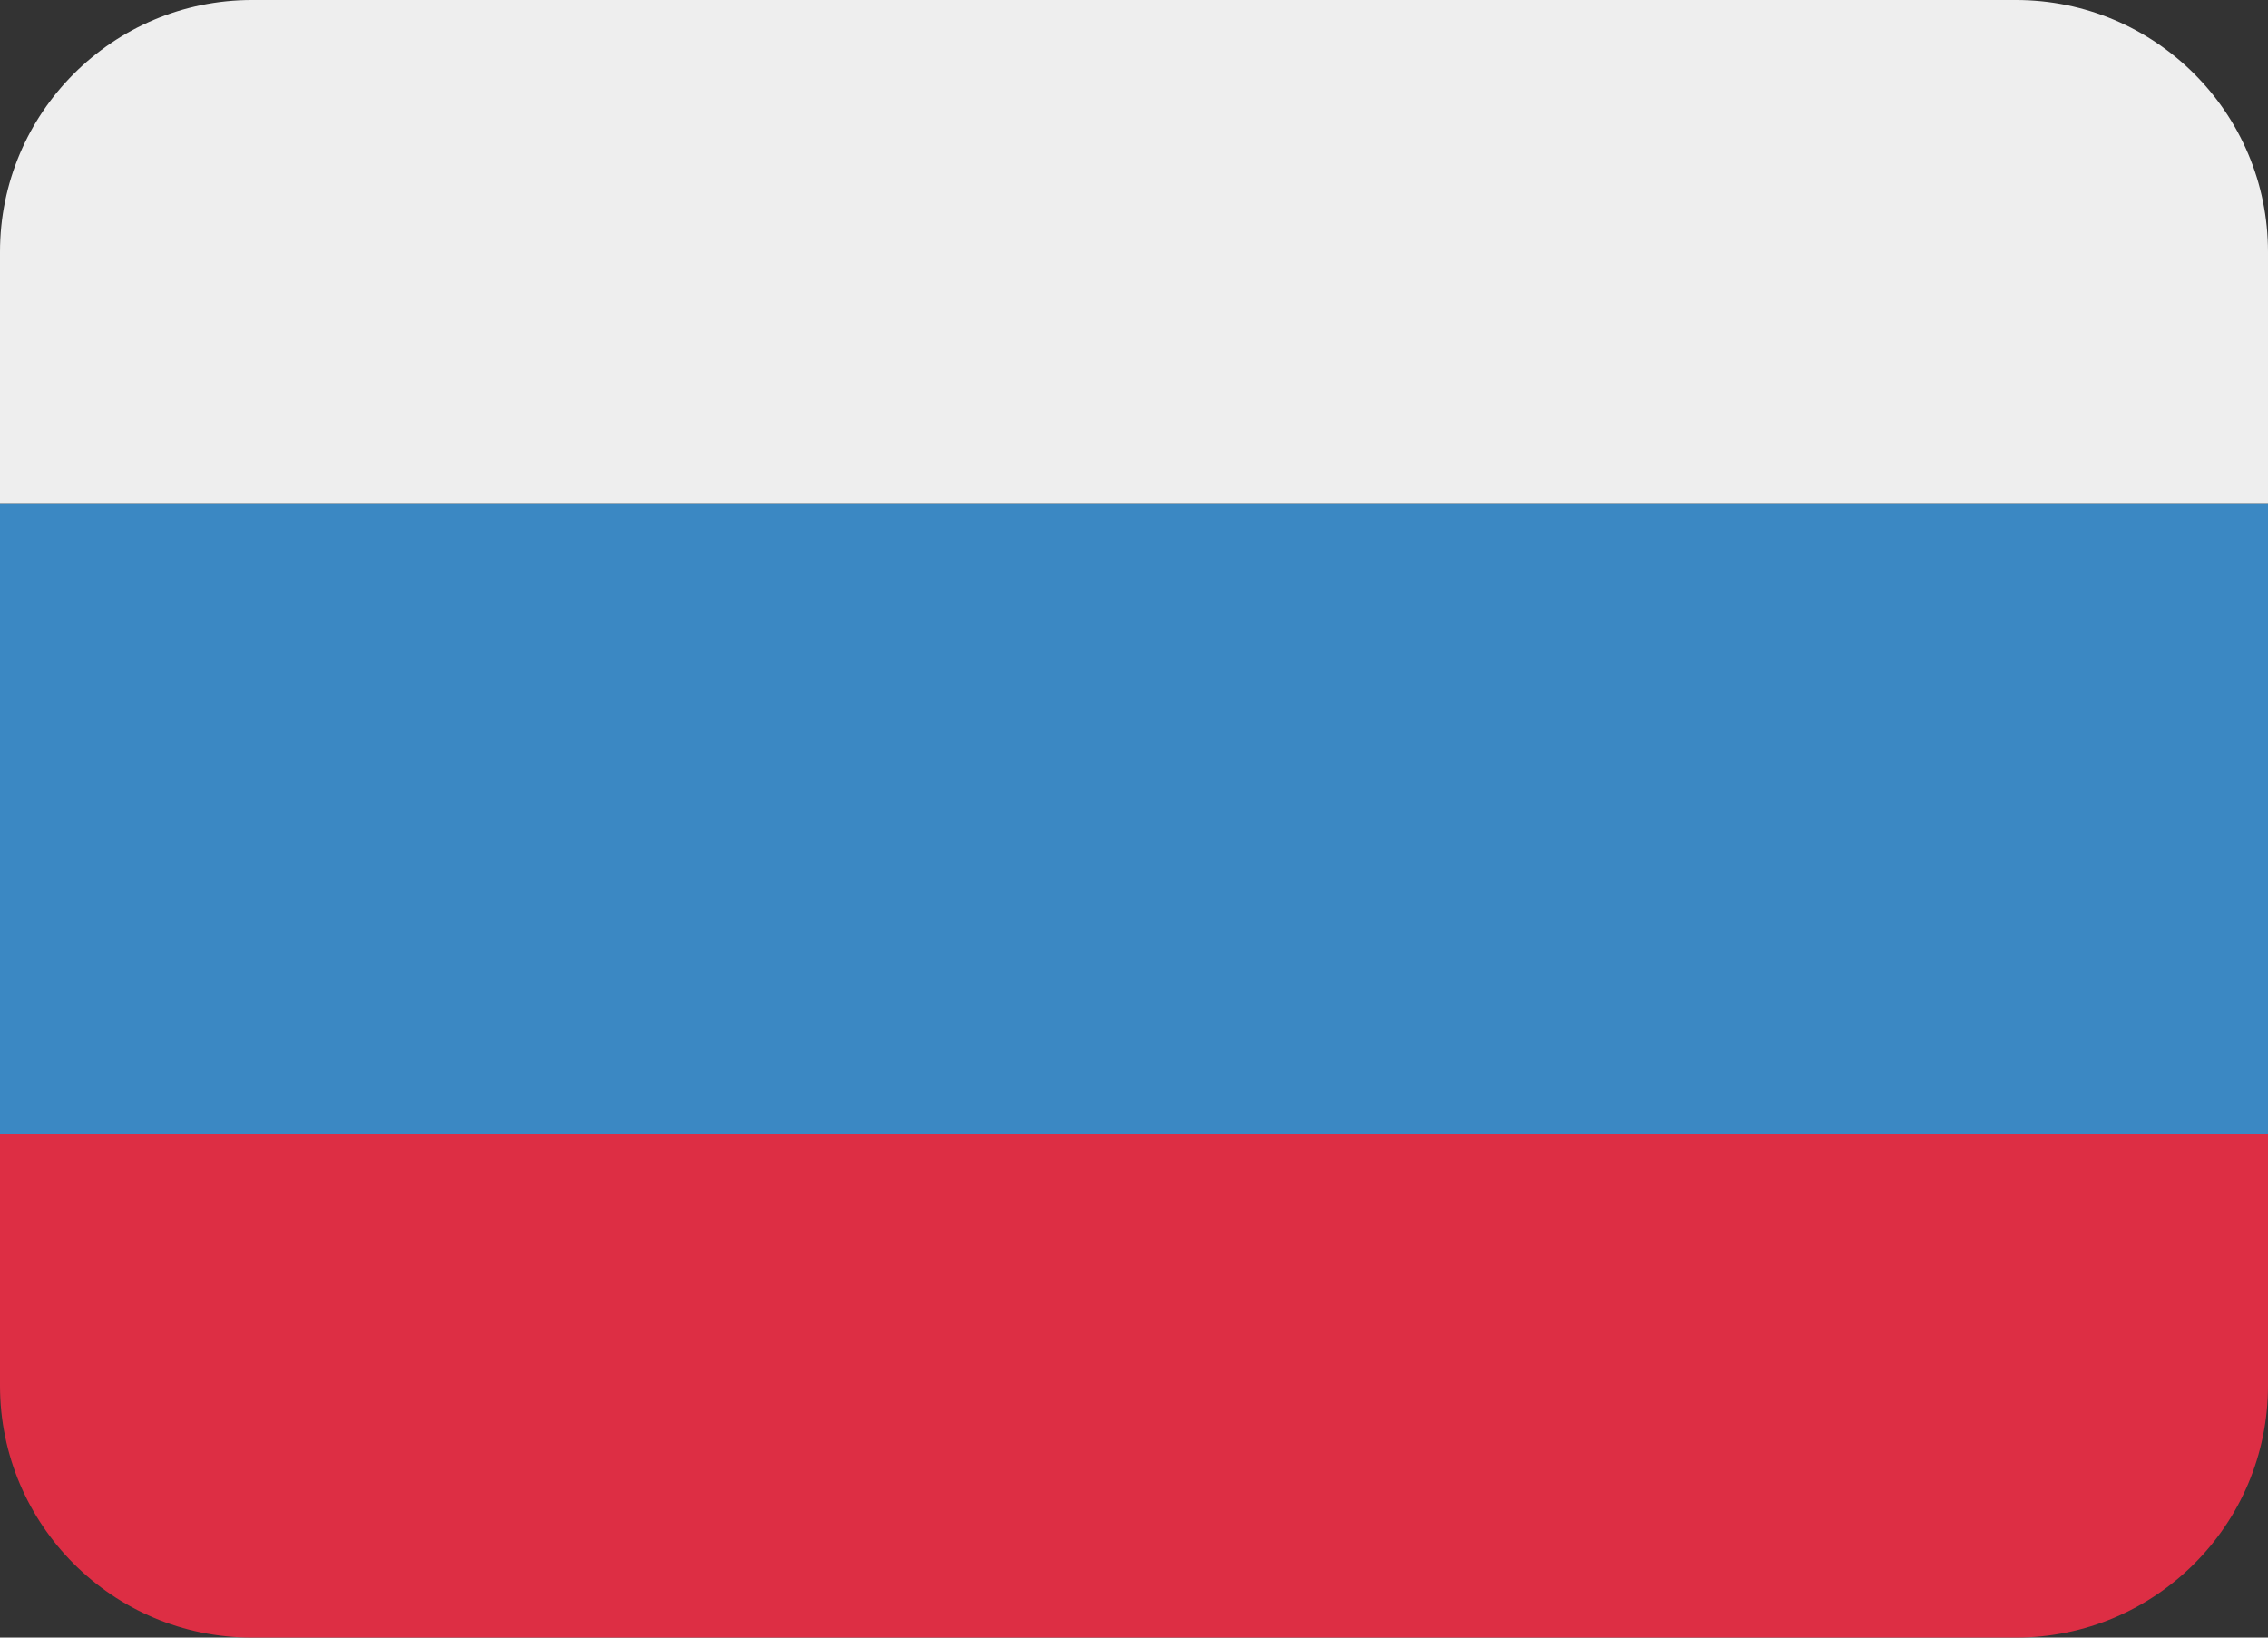 <svg xmlns="http://www.w3.org/2000/svg" enable-background="new 0 0 47.5 47.5" viewBox="1.25 7.5 45 32.5"><rect x="1.25" y="7.5" width="45" height="32.5" fill="#333333" stroke="none"/><defs><clipPath id="a" clipPathUnits="userSpaceOnUse"><path d="M 0,38 38,38 38,0 0,0 0,38 Z"/></clipPath></defs><g clip-path="url(#a)" transform="matrix(1.25 0 0 -1.25 0 47.5)"><path fill="#dd2e44" d="m 0,0 c 0,-2.209 -1.791,-4 -4,-4 l -28,0 c -2.209,0 -4,1.791 -4,4 l 0,4 36,0 0,-4 z" transform="translate(37 10)"/><path fill="#3b88c3" d="M 37,14 1,14 1,24 37,24 37,14 Z"/><path fill="#eee" d="m 0,0 -28,0 c -2.209,0 -4,-1.791 -4,-4 l 0,-4 36,0 0,4 C 4,-1.791 2.209,0 0,0" transform="translate(33 32)"/></g></svg>